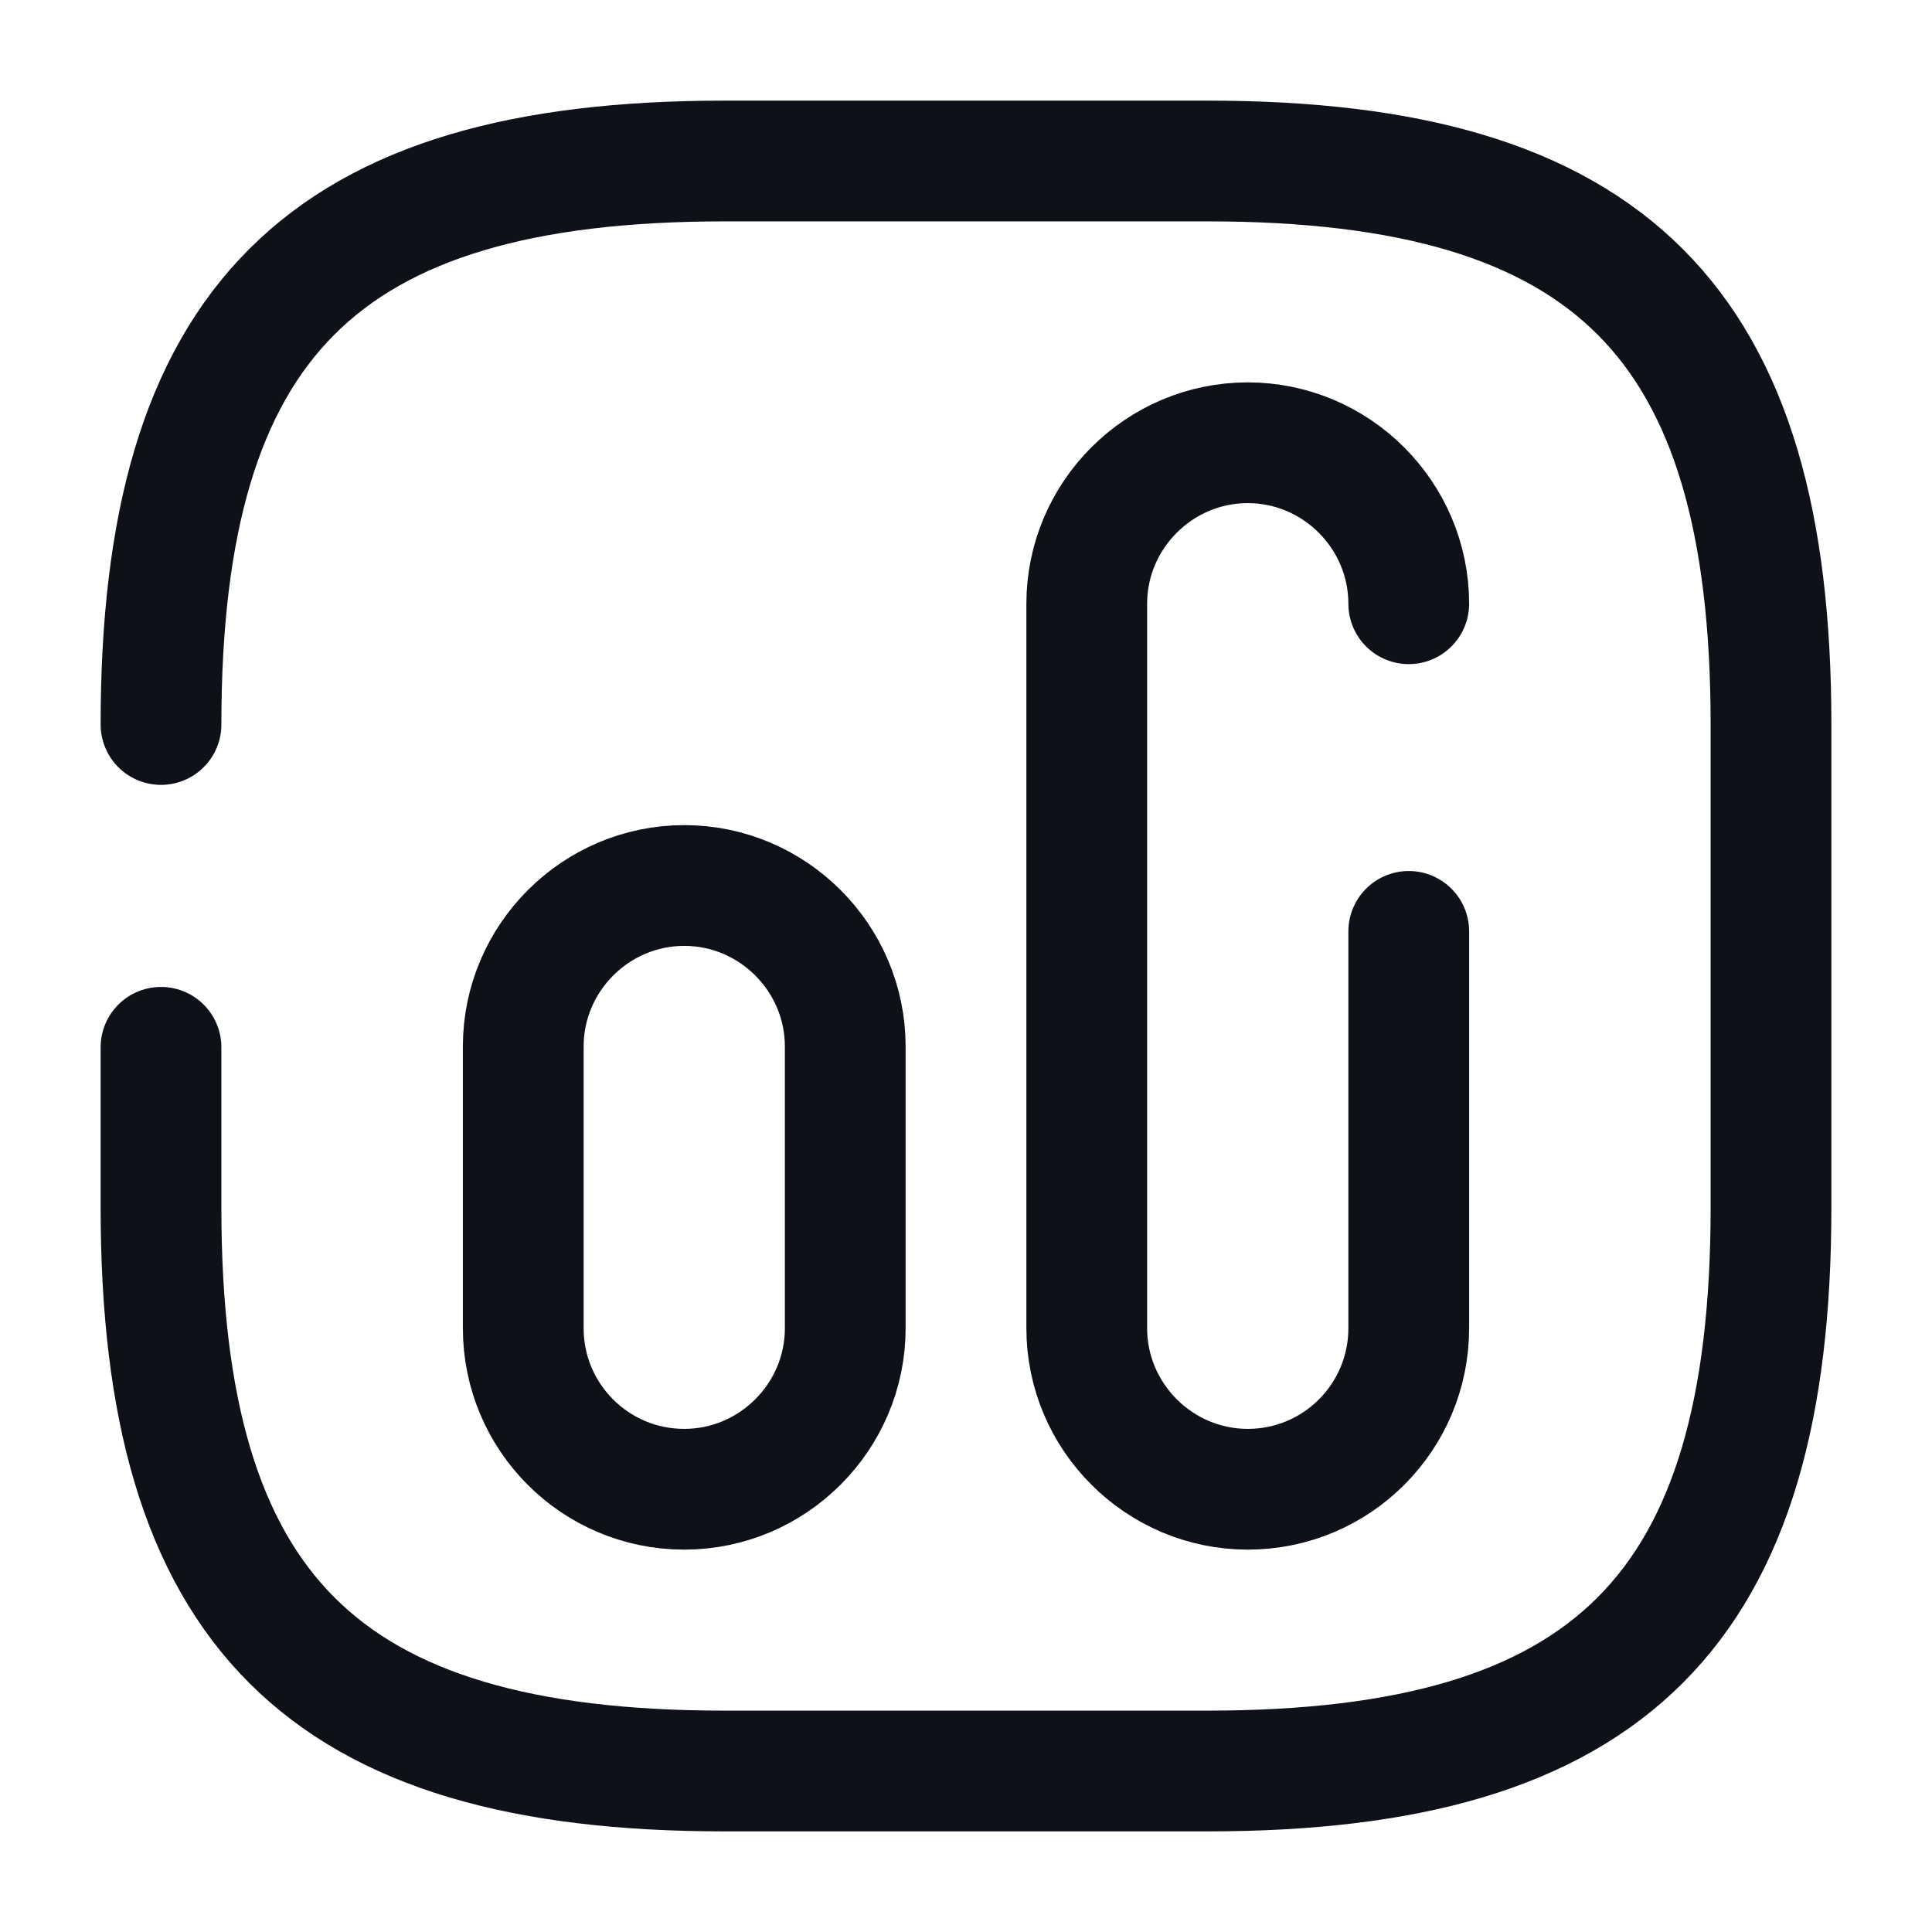 <svg width="24" height="24" viewBox="0 0 24 24" fill="none" xmlns="http://www.w3.org/2000/svg">
<path d="M2 13.01V15C2 20 4 22 9 22H15C20 22 22 20 22 15V9C22 4 20 2 15 2H9C4 2 2 4 2 9" stroke="#0E1117" stroke-width="1.5" stroke-linecap="round" stroke-linejoin="round"/>
<path d="M17.5 11.57V16.5C17.5 17.6 16.61 18.5 15.5 18.5C14.4 18.5 13.5 17.6 13.5 16.5V7.5C13.5 6.4 14.4 5.5 15.5 5.5C16.6 5.5 17.5 6.4 17.5 7.5" stroke="#0E1117" stroke-width="1.5" stroke-linecap="round" stroke-linejoin="round"/>
<path d="M8.5 18.5C9.6 18.5 10.5 17.6 10.5 16.5V13C10.5 11.9 9.6 11 8.5 11C7.4 11 6.5 11.9 6.5 13V16.5C6.5 17.6 7.39 18.5 8.5 18.5Z" stroke="#0E1117" stroke-width="1.5" stroke-linecap="round" stroke-linejoin="round"/>
</svg>
